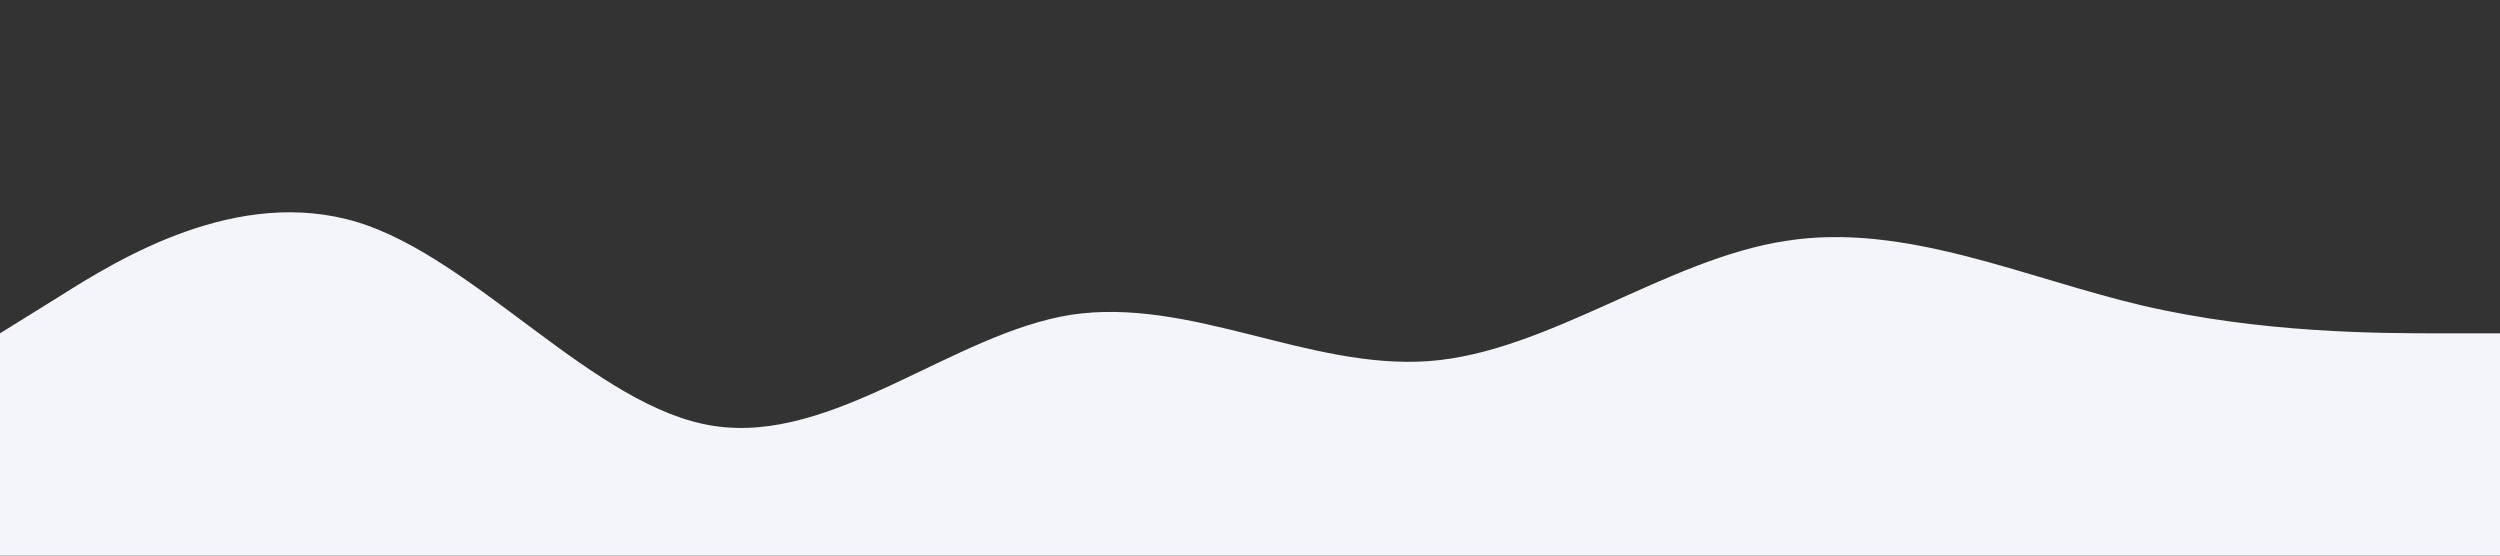 <?xml version="1.0" standalone="no"?><svg xmlns="http://www.w3.org/2000/svg" viewBox="0 0 1440 320"><rect x="0" y="0" width="1440" height="320" fill="#333333" stroke="none"/><path fill="#f3f5fa" fill-opacity="1" d="M0,192L34.3,170.7C68.6,149,137,107,206,128C274.3,149,343,235,411,245.3C480,256,549,192,617,181.3C685.7,171,754,213,823,208C891.4,203,960,149,1029,138.7C1097.1,128,1166,160,1234,176C1302.9,192,1371,192,1406,192L1440,192L1440,320L1405.7,320C1371.4,320,1303,320,1234,320C1165.7,320,1097,320,1029,320C960,320,891,320,823,320C754.3,320,686,320,617,320C548.6,320,480,320,411,320C342.9,320,274,320,206,320C137.1,320,69,320,34,320L0,320Z"></path></svg>